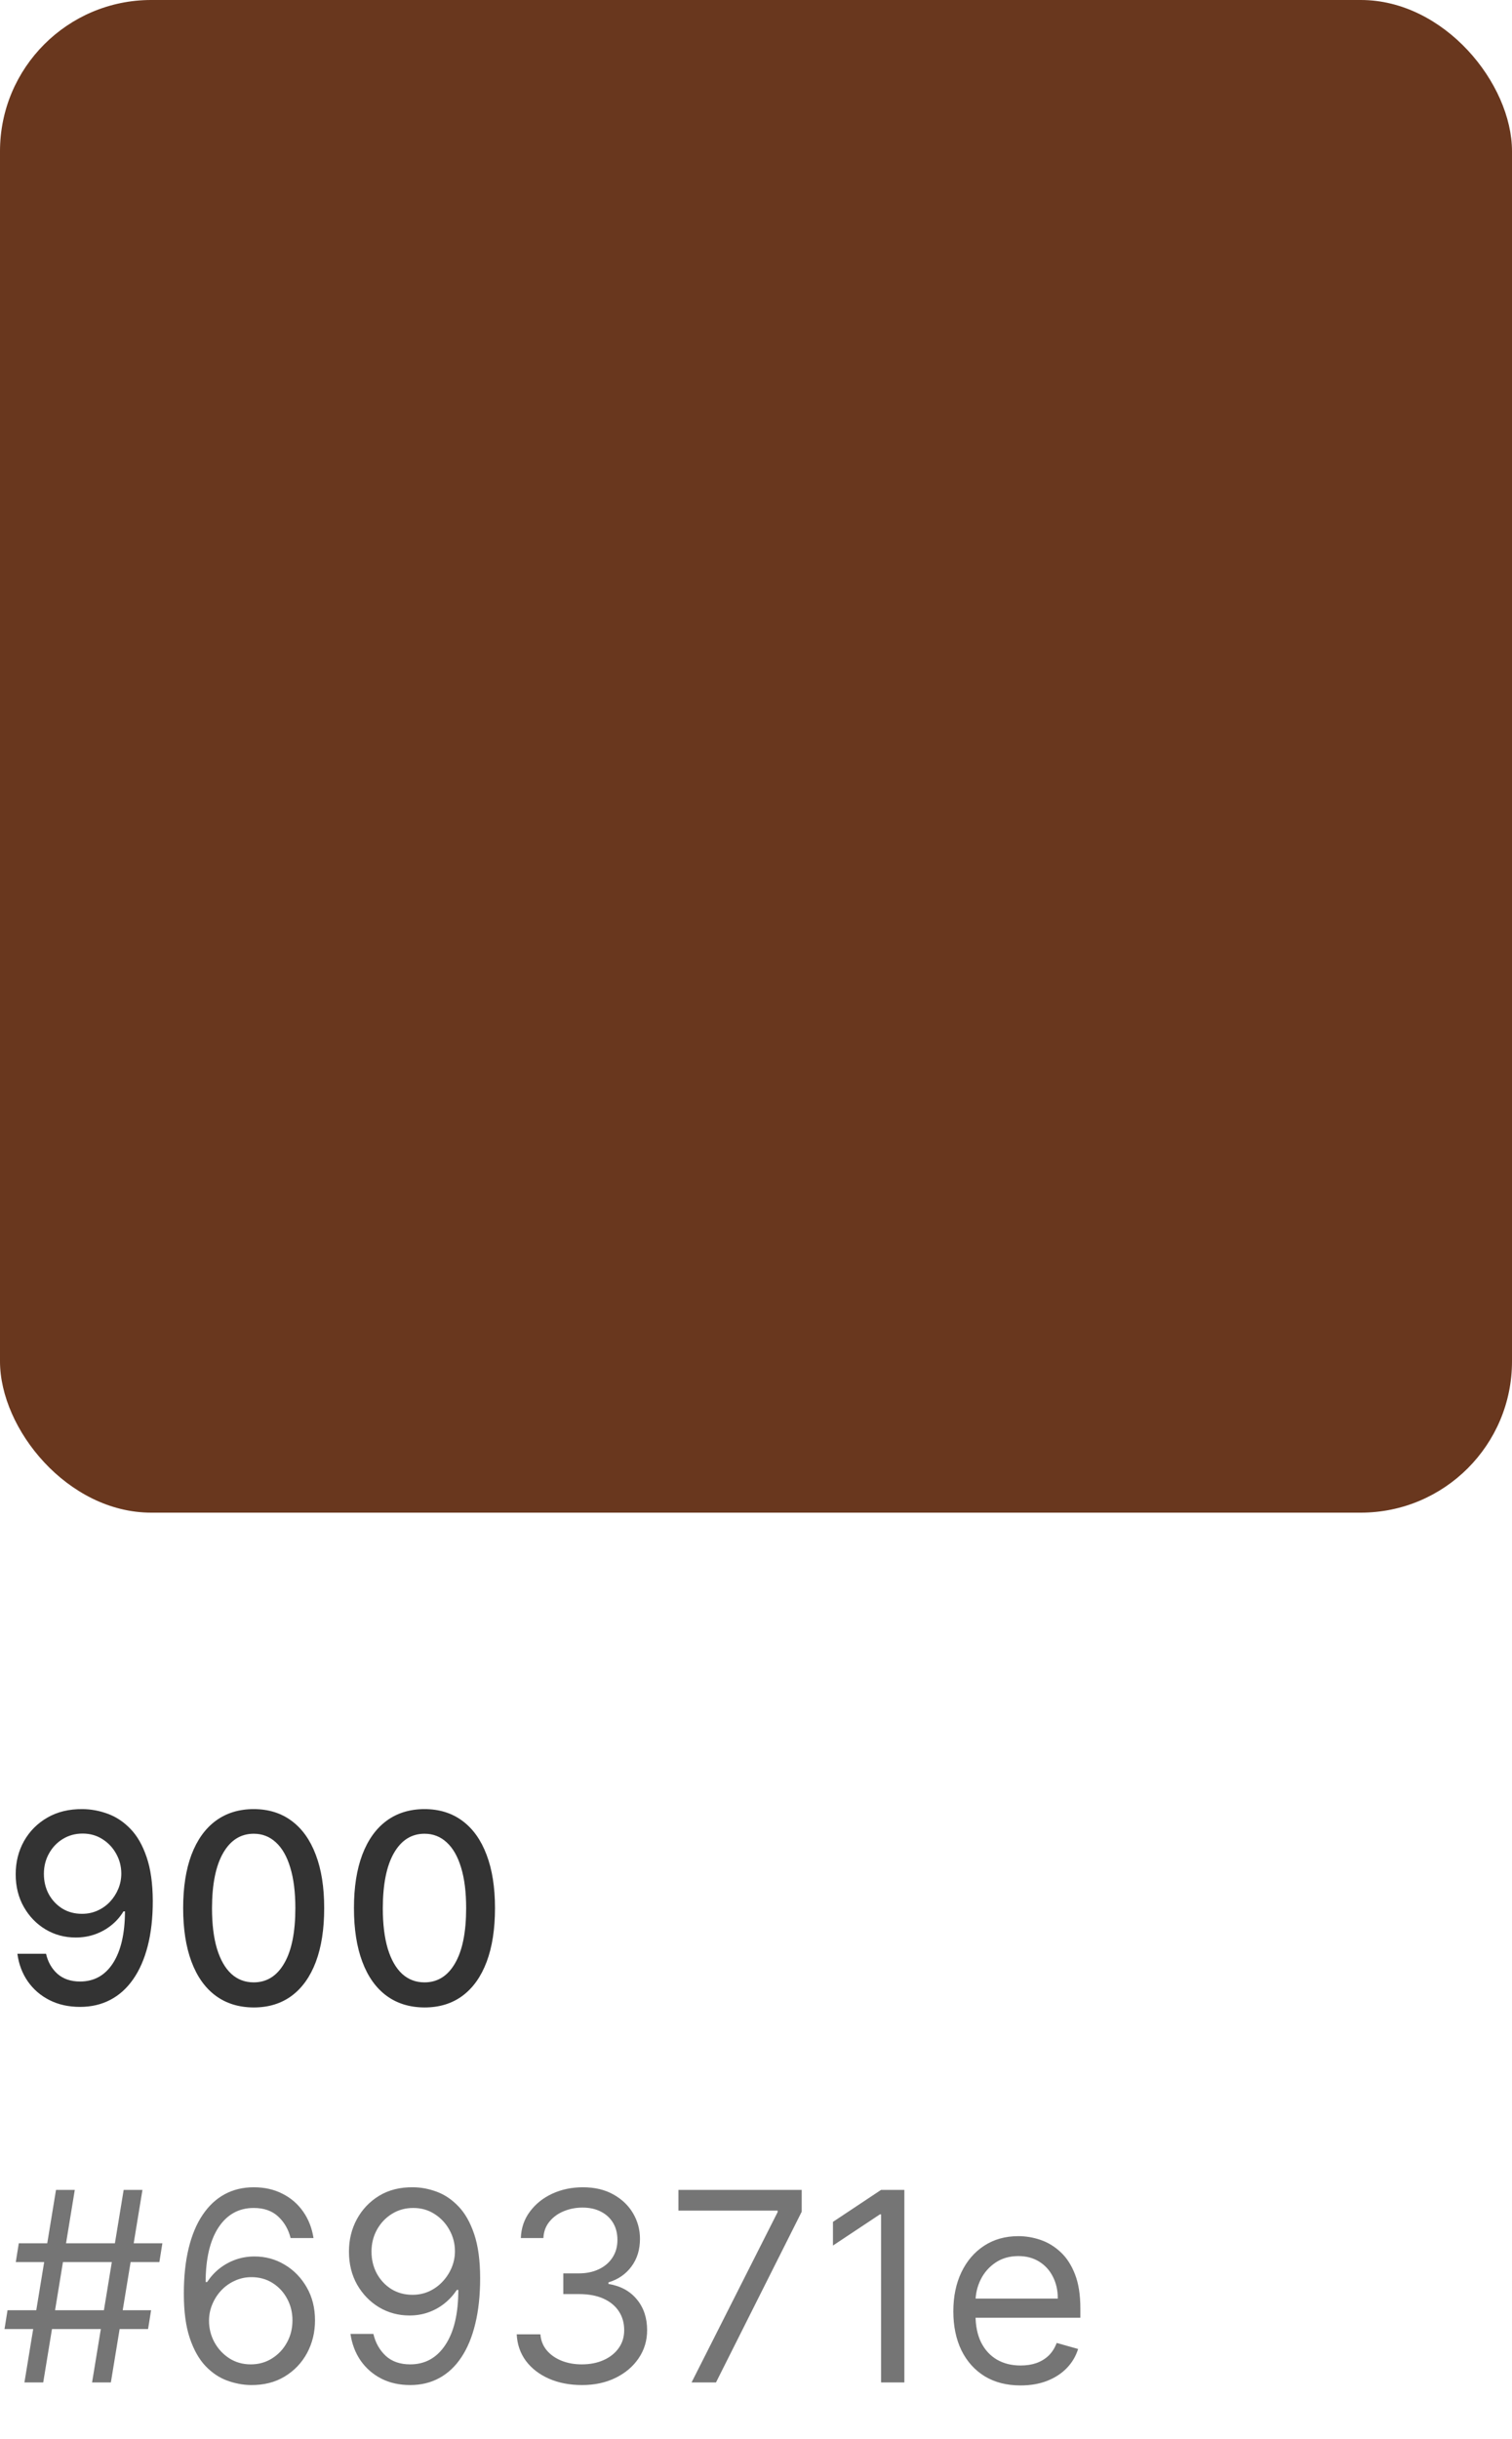 <svg width="80" height="129" viewBox="0 0 80 129" fill="none" xmlns="http://www.w3.org/2000/svg">
<rect width="80" height="80" rx="8" fill="#69371E"/>
<path d="M4.365 95.679C4.819 95.682 5.267 95.765 5.707 95.928C6.148 96.09 6.546 96.355 6.901 96.723C7.259 97.091 7.544 97.588 7.756 98.215C7.971 98.838 8.08 99.613 8.084 100.541C8.084 101.433 7.994 102.227 7.815 102.923C7.636 103.615 7.38 104.2 7.045 104.678C6.713 105.155 6.311 105.518 5.837 105.766C5.363 106.015 4.829 106.139 4.236 106.139C3.629 106.139 3.091 106.02 2.62 105.781C2.149 105.543 1.767 105.213 1.472 104.792C1.177 104.368 0.993 103.88 0.92 103.33H2.436C2.536 103.768 2.738 104.122 3.043 104.394C3.351 104.663 3.749 104.797 4.236 104.797C4.982 104.797 5.563 104.472 5.981 103.822C6.398 103.17 6.609 102.258 6.612 101.088H6.533C6.36 101.373 6.145 101.618 5.886 101.824C5.631 102.029 5.344 102.188 5.026 102.301C4.708 102.414 4.368 102.47 4.007 102.47C3.42 102.47 2.887 102.326 2.406 102.038C1.926 101.749 1.543 101.353 1.258 100.849C0.973 100.346 0.83 99.771 0.83 99.124C0.83 98.481 0.976 97.898 1.268 97.374C1.563 96.851 1.974 96.436 2.501 96.131C3.031 95.823 3.652 95.672 4.365 95.679ZM4.37 96.972C3.982 96.972 3.633 97.068 3.321 97.26C3.013 97.449 2.769 97.706 2.59 98.031C2.411 98.352 2.322 98.71 2.322 99.104C2.322 99.499 2.408 99.857 2.58 100.178C2.756 100.496 2.995 100.75 3.296 100.939C3.601 101.125 3.949 101.217 4.34 101.217C4.632 101.217 4.904 101.161 5.156 101.048C5.407 100.936 5.628 100.78 5.817 100.581C6.006 100.379 6.153 100.15 6.259 99.895C6.365 99.64 6.418 99.371 6.418 99.09C6.418 98.715 6.329 98.367 6.15 98.046C5.974 97.724 5.732 97.465 5.424 97.27C5.116 97.071 4.764 96.972 4.37 96.972ZM13.425 106.169C12.639 106.166 11.968 105.959 11.411 105.548C10.854 105.137 10.428 104.538 10.133 103.753C9.838 102.967 9.691 102.021 9.691 100.914C9.691 99.81 9.838 98.867 10.133 98.085C10.432 97.303 10.859 96.706 11.416 96.296C11.976 95.885 12.646 95.679 13.425 95.679C14.203 95.679 14.871 95.886 15.428 96.3C15.985 96.711 16.411 97.308 16.706 98.09C17.004 98.869 17.153 99.81 17.153 100.914C17.153 102.024 17.006 102.972 16.711 103.758C16.416 104.54 15.99 105.138 15.433 105.553C14.876 105.964 14.207 106.169 13.425 106.169ZM13.425 104.842C14.114 104.842 14.652 104.505 15.04 103.832C15.431 103.16 15.627 102.187 15.627 100.914C15.627 100.069 15.537 99.355 15.358 98.771C15.183 98.185 14.929 97.74 14.598 97.439C14.27 97.134 13.879 96.981 13.425 96.981C12.739 96.981 12.2 97.32 11.809 97.996C11.418 98.672 11.22 99.645 11.217 100.914C11.217 101.763 11.305 102.48 11.481 103.067C11.66 103.65 11.913 104.093 12.241 104.394C12.569 104.692 12.964 104.842 13.425 104.842ZM22.462 106.169C21.676 106.166 21.005 105.959 20.448 105.548C19.891 105.137 19.465 104.538 19.171 103.753C18.875 102.967 18.728 102.021 18.728 100.914C18.728 99.81 18.875 98.867 19.171 98.085C19.469 97.303 19.896 96.706 20.453 96.296C21.013 95.885 21.683 95.679 22.462 95.679C23.241 95.679 23.908 95.886 24.465 96.3C25.022 96.711 25.448 97.308 25.743 98.09C26.041 98.869 26.19 99.81 26.19 100.914C26.19 102.024 26.043 102.972 25.748 103.758C25.453 104.54 25.027 105.138 24.47 105.553C23.913 105.964 23.244 106.169 22.462 106.169ZM22.462 104.842C23.151 104.842 23.69 104.505 24.077 103.832C24.468 103.16 24.664 102.187 24.664 100.914C24.664 100.069 24.575 99.355 24.396 98.771C24.22 98.185 23.966 97.74 23.635 97.439C23.307 97.134 22.916 96.981 22.462 96.981C21.776 96.981 21.237 97.32 20.846 97.996C20.455 98.672 20.258 99.645 20.254 100.914C20.254 101.763 20.342 102.48 20.518 103.067C20.697 103.65 20.95 104.093 21.278 104.394C21.607 104.692 22.001 104.842 22.462 104.842Z" fill="#333333"/>
<path d="M4.872 126L6.543 115.818H7.537L5.866 126H4.872ZM0.239 123.176L0.398 122.182H7.994L7.835 123.176H0.239ZM1.293 126L2.963 115.818H3.957L2.287 126H1.293ZM0.835 119.636L0.994 118.642H8.591L8.432 119.636H0.835ZM13.267 126.139C12.849 126.133 12.431 126.053 12.014 125.901C11.596 125.748 11.215 125.491 10.87 125.13C10.526 124.765 10.249 124.273 10.04 123.653C9.831 123.03 9.727 122.248 9.727 121.307C9.727 120.405 9.811 119.607 9.98 118.911C10.149 118.211 10.395 117.623 10.716 117.146C11.038 116.665 11.425 116.3 11.88 116.052C12.337 115.803 12.852 115.679 13.426 115.679C13.996 115.679 14.503 115.793 14.947 116.022C15.395 116.247 15.759 116.562 16.041 116.967C16.323 117.371 16.505 117.837 16.588 118.364H15.375C15.262 117.906 15.043 117.527 14.718 117.225C14.394 116.924 13.963 116.773 13.426 116.773C12.637 116.773 12.015 117.116 11.561 117.802C11.111 118.488 10.884 119.451 10.88 120.69H10.96C11.146 120.409 11.366 120.168 11.621 119.969C11.88 119.767 12.165 119.612 12.476 119.502C12.788 119.393 13.117 119.338 13.466 119.338C14.049 119.338 14.582 119.484 15.066 119.776C15.55 120.064 15.938 120.463 16.23 120.974C16.521 121.481 16.667 122.062 16.667 122.719C16.667 123.348 16.526 123.925 16.245 124.449C15.963 124.969 15.567 125.384 15.056 125.692C14.549 125.997 13.953 126.146 13.267 126.139ZM13.267 125.045C13.684 125.045 14.059 124.941 14.39 124.732C14.725 124.523 14.989 124.243 15.181 123.892C15.376 123.541 15.474 123.15 15.474 122.719C15.474 122.298 15.38 121.915 15.191 121.57C15.005 121.222 14.748 120.946 14.42 120.74C14.095 120.535 13.724 120.432 13.306 120.432C12.992 120.432 12.698 120.495 12.427 120.621C12.155 120.743 11.916 120.912 11.711 121.128C11.508 121.343 11.349 121.59 11.233 121.869C11.117 122.144 11.059 122.434 11.059 122.739C11.059 123.143 11.154 123.521 11.343 123.872C11.535 124.223 11.797 124.507 12.128 124.722C12.463 124.938 12.842 125.045 13.267 125.045ZM21.864 115.679C22.281 115.682 22.699 115.762 23.117 115.918C23.534 116.073 23.915 116.332 24.26 116.693C24.605 117.051 24.882 117.54 25.09 118.16C25.299 118.78 25.404 119.557 25.404 120.491C25.404 121.396 25.317 122.2 25.145 122.903C24.976 123.602 24.731 124.192 24.409 124.673C24.091 125.153 23.703 125.518 23.246 125.766C22.792 126.015 22.278 126.139 21.705 126.139C21.135 126.139 20.626 126.027 20.178 125.801C19.734 125.572 19.37 125.256 19.085 124.852C18.803 124.444 18.622 123.972 18.543 123.435H19.756C19.865 123.902 20.082 124.288 20.407 124.593C20.735 124.895 21.168 125.045 21.705 125.045C22.49 125.045 23.11 124.702 23.564 124.016C24.021 123.33 24.25 122.361 24.25 121.108H24.171C23.985 121.386 23.765 121.627 23.509 121.829C23.254 122.031 22.971 122.187 22.659 122.296C22.348 122.406 22.016 122.46 21.665 122.46C21.082 122.46 20.546 122.316 20.059 122.028C19.575 121.736 19.187 121.337 18.896 120.83C18.607 120.319 18.463 119.736 18.463 119.08C18.463 118.456 18.602 117.886 18.881 117.369C19.163 116.849 19.557 116.435 20.064 116.126C20.575 115.818 21.174 115.669 21.864 115.679ZM21.864 116.773C21.446 116.773 21.07 116.877 20.735 117.086C20.404 117.291 20.14 117.57 19.945 117.921C19.753 118.269 19.656 118.655 19.656 119.08C19.656 119.504 19.749 119.89 19.935 120.238C20.124 120.583 20.381 120.858 20.705 121.063C21.034 121.265 21.406 121.366 21.824 121.366C22.139 121.366 22.432 121.305 22.704 121.183C22.976 121.057 23.213 120.886 23.415 120.67C23.62 120.452 23.781 120.205 23.897 119.93C24.013 119.651 24.071 119.361 24.071 119.06C24.071 118.662 23.975 118.289 23.783 117.941C23.594 117.593 23.332 117.311 22.997 117.096C22.666 116.88 22.288 116.773 21.864 116.773ZM30.799 126.139C30.143 126.139 29.558 126.027 29.044 125.801C28.534 125.576 28.128 125.263 27.826 124.862C27.528 124.457 27.365 123.988 27.339 123.455H28.592C28.618 123.783 28.731 124.066 28.93 124.305C29.129 124.54 29.389 124.722 29.71 124.852C30.032 124.981 30.388 125.045 30.779 125.045C31.217 125.045 31.604 124.969 31.942 124.817C32.281 124.664 32.546 124.452 32.738 124.18C32.93 123.909 33.026 123.594 33.026 123.236C33.026 122.861 32.934 122.531 32.748 122.246C32.562 121.958 32.291 121.733 31.933 121.57C31.575 121.408 31.137 121.327 30.62 121.327H29.805V120.233H30.62C31.024 120.233 31.379 120.16 31.684 120.014C31.992 119.868 32.233 119.663 32.405 119.398C32.581 119.133 32.668 118.821 32.668 118.463C32.668 118.118 32.592 117.818 32.44 117.563C32.287 117.308 32.072 117.109 31.793 116.967C31.518 116.824 31.193 116.753 30.819 116.753C30.468 116.753 30.136 116.817 29.825 116.947C29.516 117.073 29.264 117.257 29.069 117.499C28.873 117.737 28.767 118.026 28.751 118.364H27.558C27.577 117.83 27.738 117.363 28.04 116.962C28.341 116.557 28.736 116.242 29.223 116.017C29.713 115.792 30.252 115.679 30.839 115.679C31.468 115.679 32.009 115.807 32.459 116.062C32.91 116.314 33.257 116.647 33.499 117.061C33.74 117.475 33.861 117.923 33.861 118.403C33.861 118.977 33.711 119.466 33.409 119.87C33.111 120.274 32.705 120.554 32.191 120.71V120.79C32.834 120.896 33.336 121.169 33.697 121.61C34.059 122.048 34.239 122.589 34.239 123.236C34.239 123.789 34.089 124.286 33.787 124.727C33.489 125.165 33.081 125.509 32.564 125.761C32.047 126.013 31.459 126.139 30.799 126.139ZM36.591 126L41.145 116.991V116.912H35.895V115.818H42.418V116.972L37.883 126H36.591ZM47.85 115.818V126H46.617V117.111H46.558L44.072 118.761V117.509L46.617 115.818H47.85ZM54 126.159C53.264 126.159 52.63 125.997 52.096 125.672C51.566 125.344 51.156 124.886 50.868 124.3C50.583 123.71 50.441 123.024 50.441 122.241C50.441 121.459 50.583 120.77 50.868 120.173C51.156 119.573 51.557 119.106 52.071 118.771C52.588 118.433 53.191 118.264 53.881 118.264C54.279 118.264 54.671 118.33 55.059 118.463C55.447 118.596 55.8 118.811 56.118 119.109C56.436 119.404 56.69 119.795 56.879 120.283C57.068 120.77 57.162 121.37 57.162 122.082V122.58H51.276V121.565H55.969C55.969 121.134 55.883 120.75 55.71 120.412C55.541 120.074 55.299 119.807 54.985 119.612C54.673 119.416 54.305 119.318 53.881 119.318C53.413 119.318 53.009 119.434 52.668 119.666C52.33 119.895 52.069 120.193 51.887 120.561C51.705 120.929 51.614 121.323 51.614 121.744V122.42C51.614 122.997 51.713 123.486 51.912 123.887C52.114 124.285 52.394 124.588 52.752 124.797C53.11 125.002 53.526 125.105 54 125.105C54.308 125.105 54.587 125.062 54.835 124.976C55.087 124.886 55.304 124.754 55.487 124.578C55.669 124.399 55.81 124.177 55.909 123.912L57.043 124.23C56.923 124.615 56.723 124.953 56.441 125.244C56.16 125.533 55.812 125.758 55.397 125.92C54.983 126.08 54.517 126.159 54 126.159Z" fill="#757575"/>
</svg>
